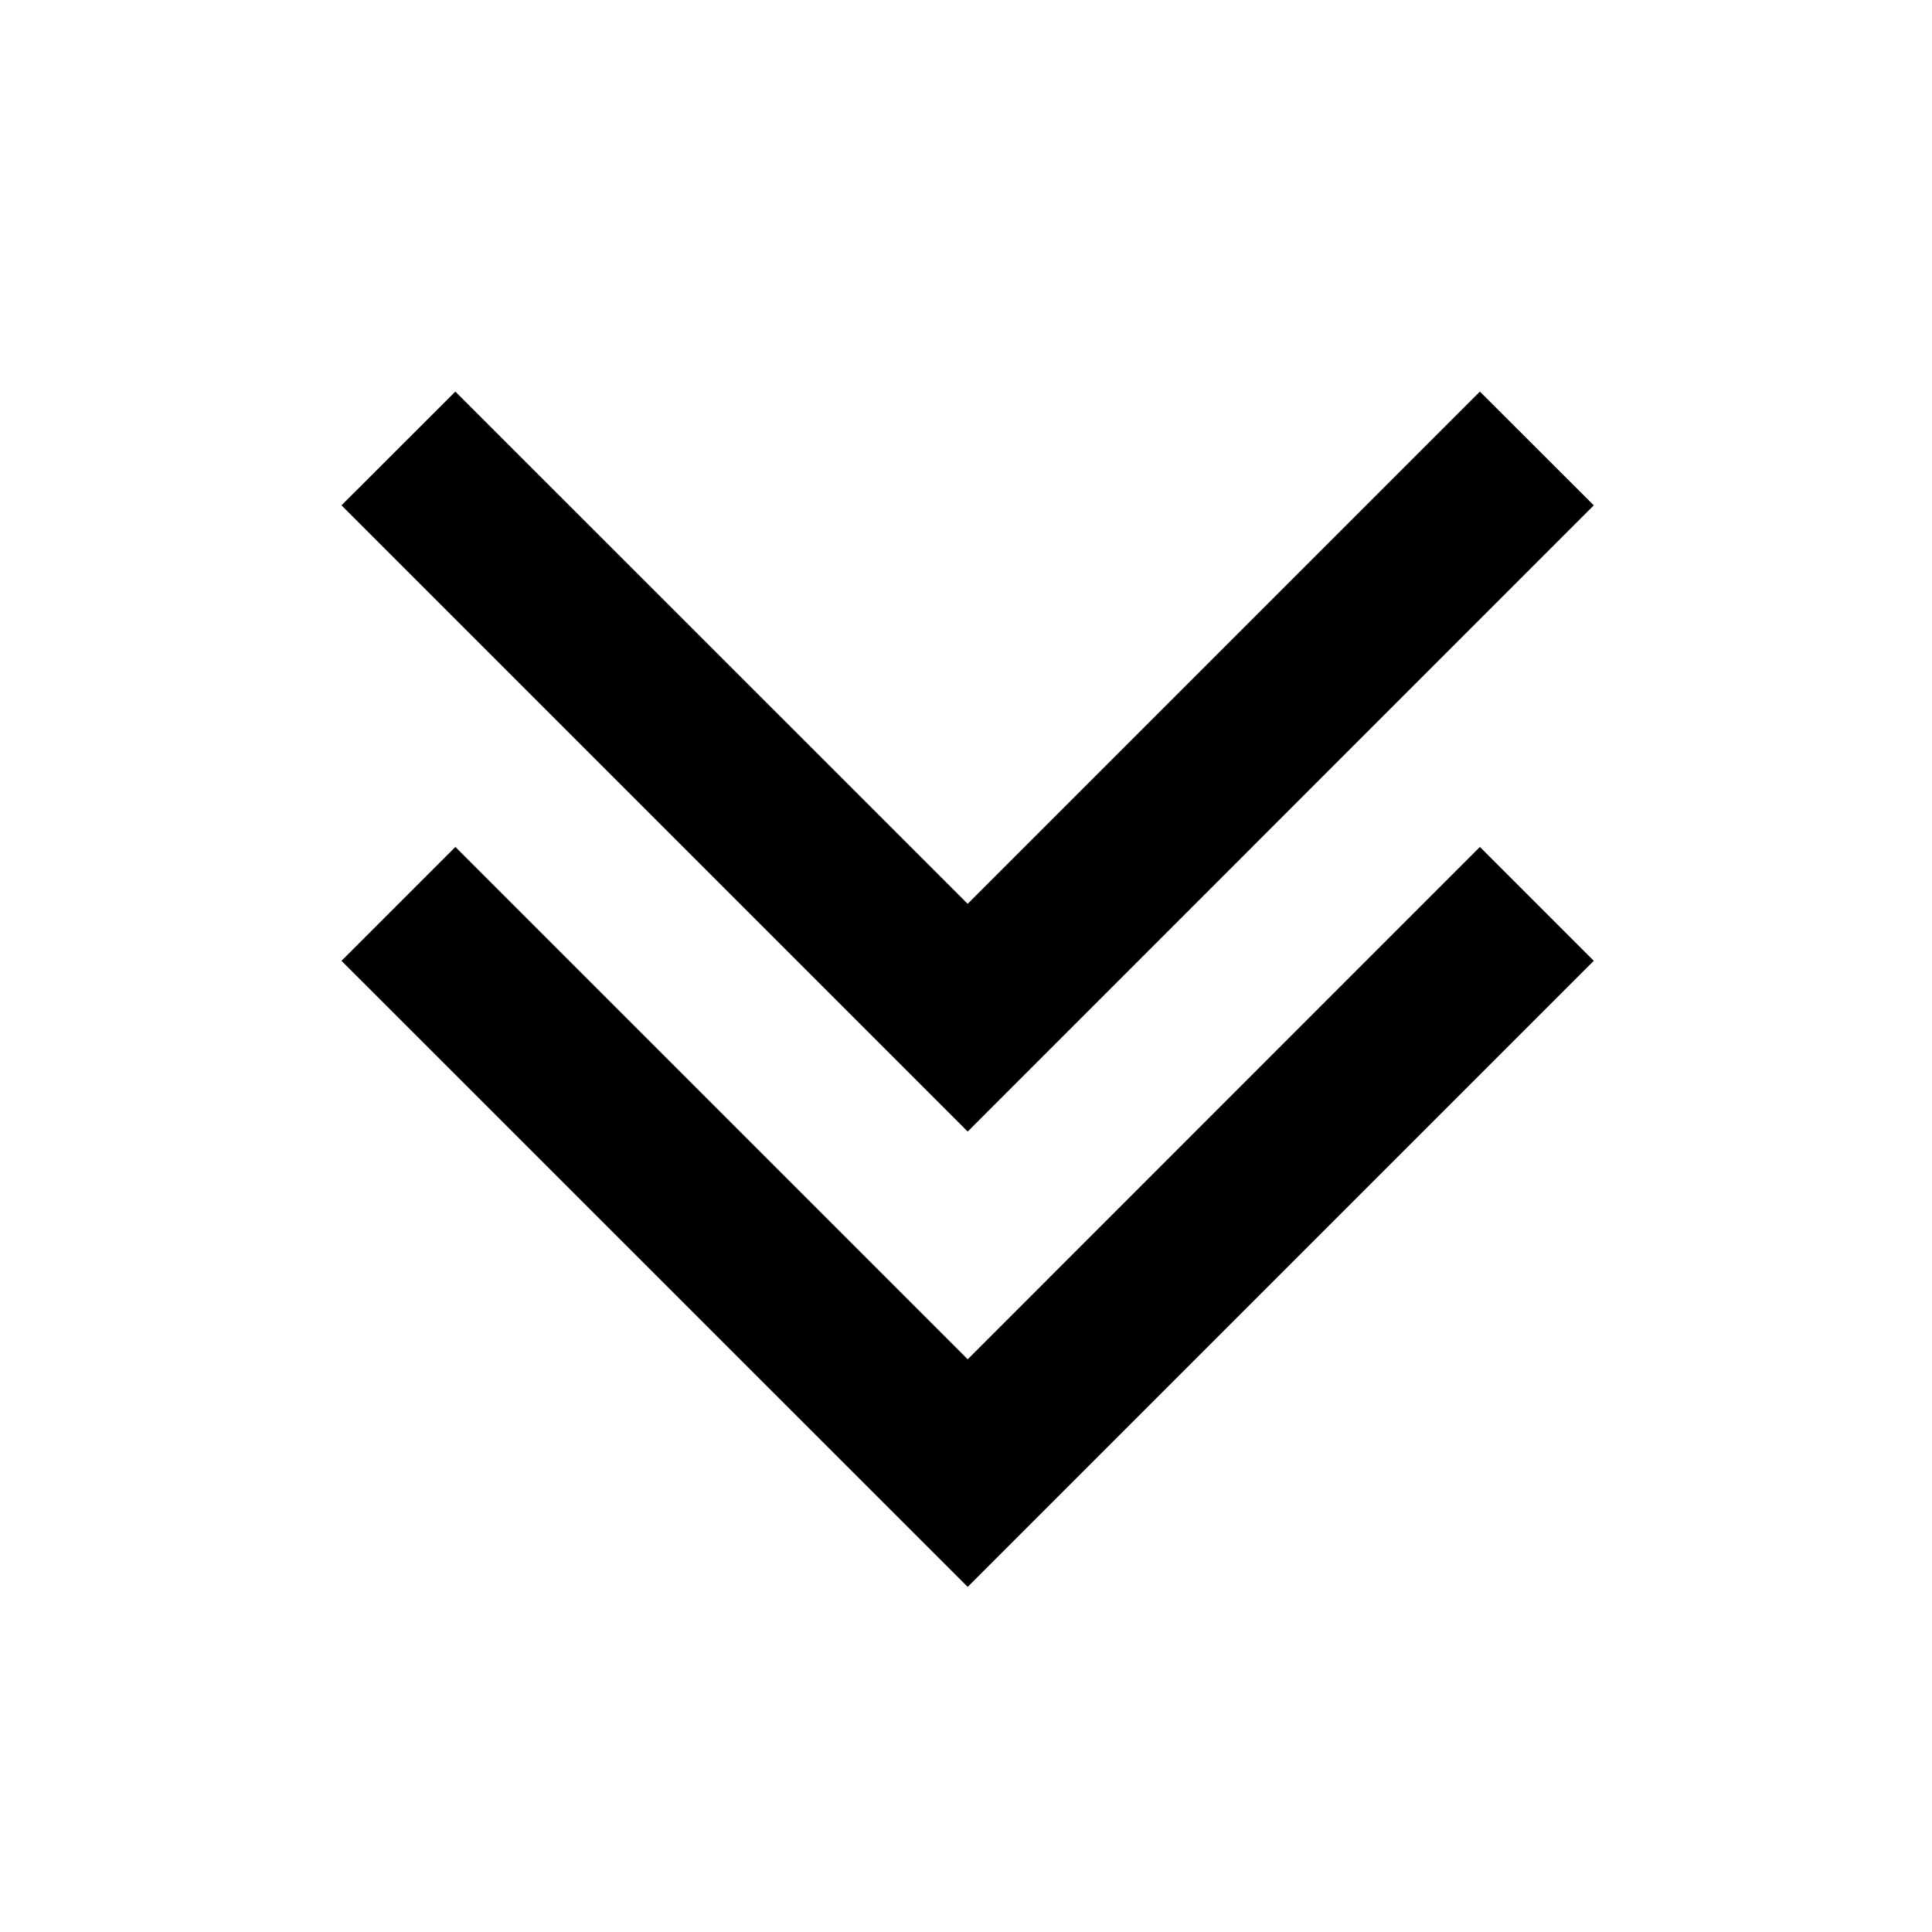 <svg width="16" height="16" viewBox="0 0 16 16" fill="none" xmlns="http://www.w3.org/2000/svg">
    <path fill-rule="evenodd" clip-rule="evenodd" d="M2.828 4.185L3.771 3.243L8.014 7.485L12.256 3.243L13.199 4.185L8.014 9.371L2.828 4.185ZM2.828 7.957L3.771 7.014L8.014 11.257L12.256 7.014L13.199 7.957L8.014 13.142L2.828 7.957Z" fill="currentColor"/>
</svg>
